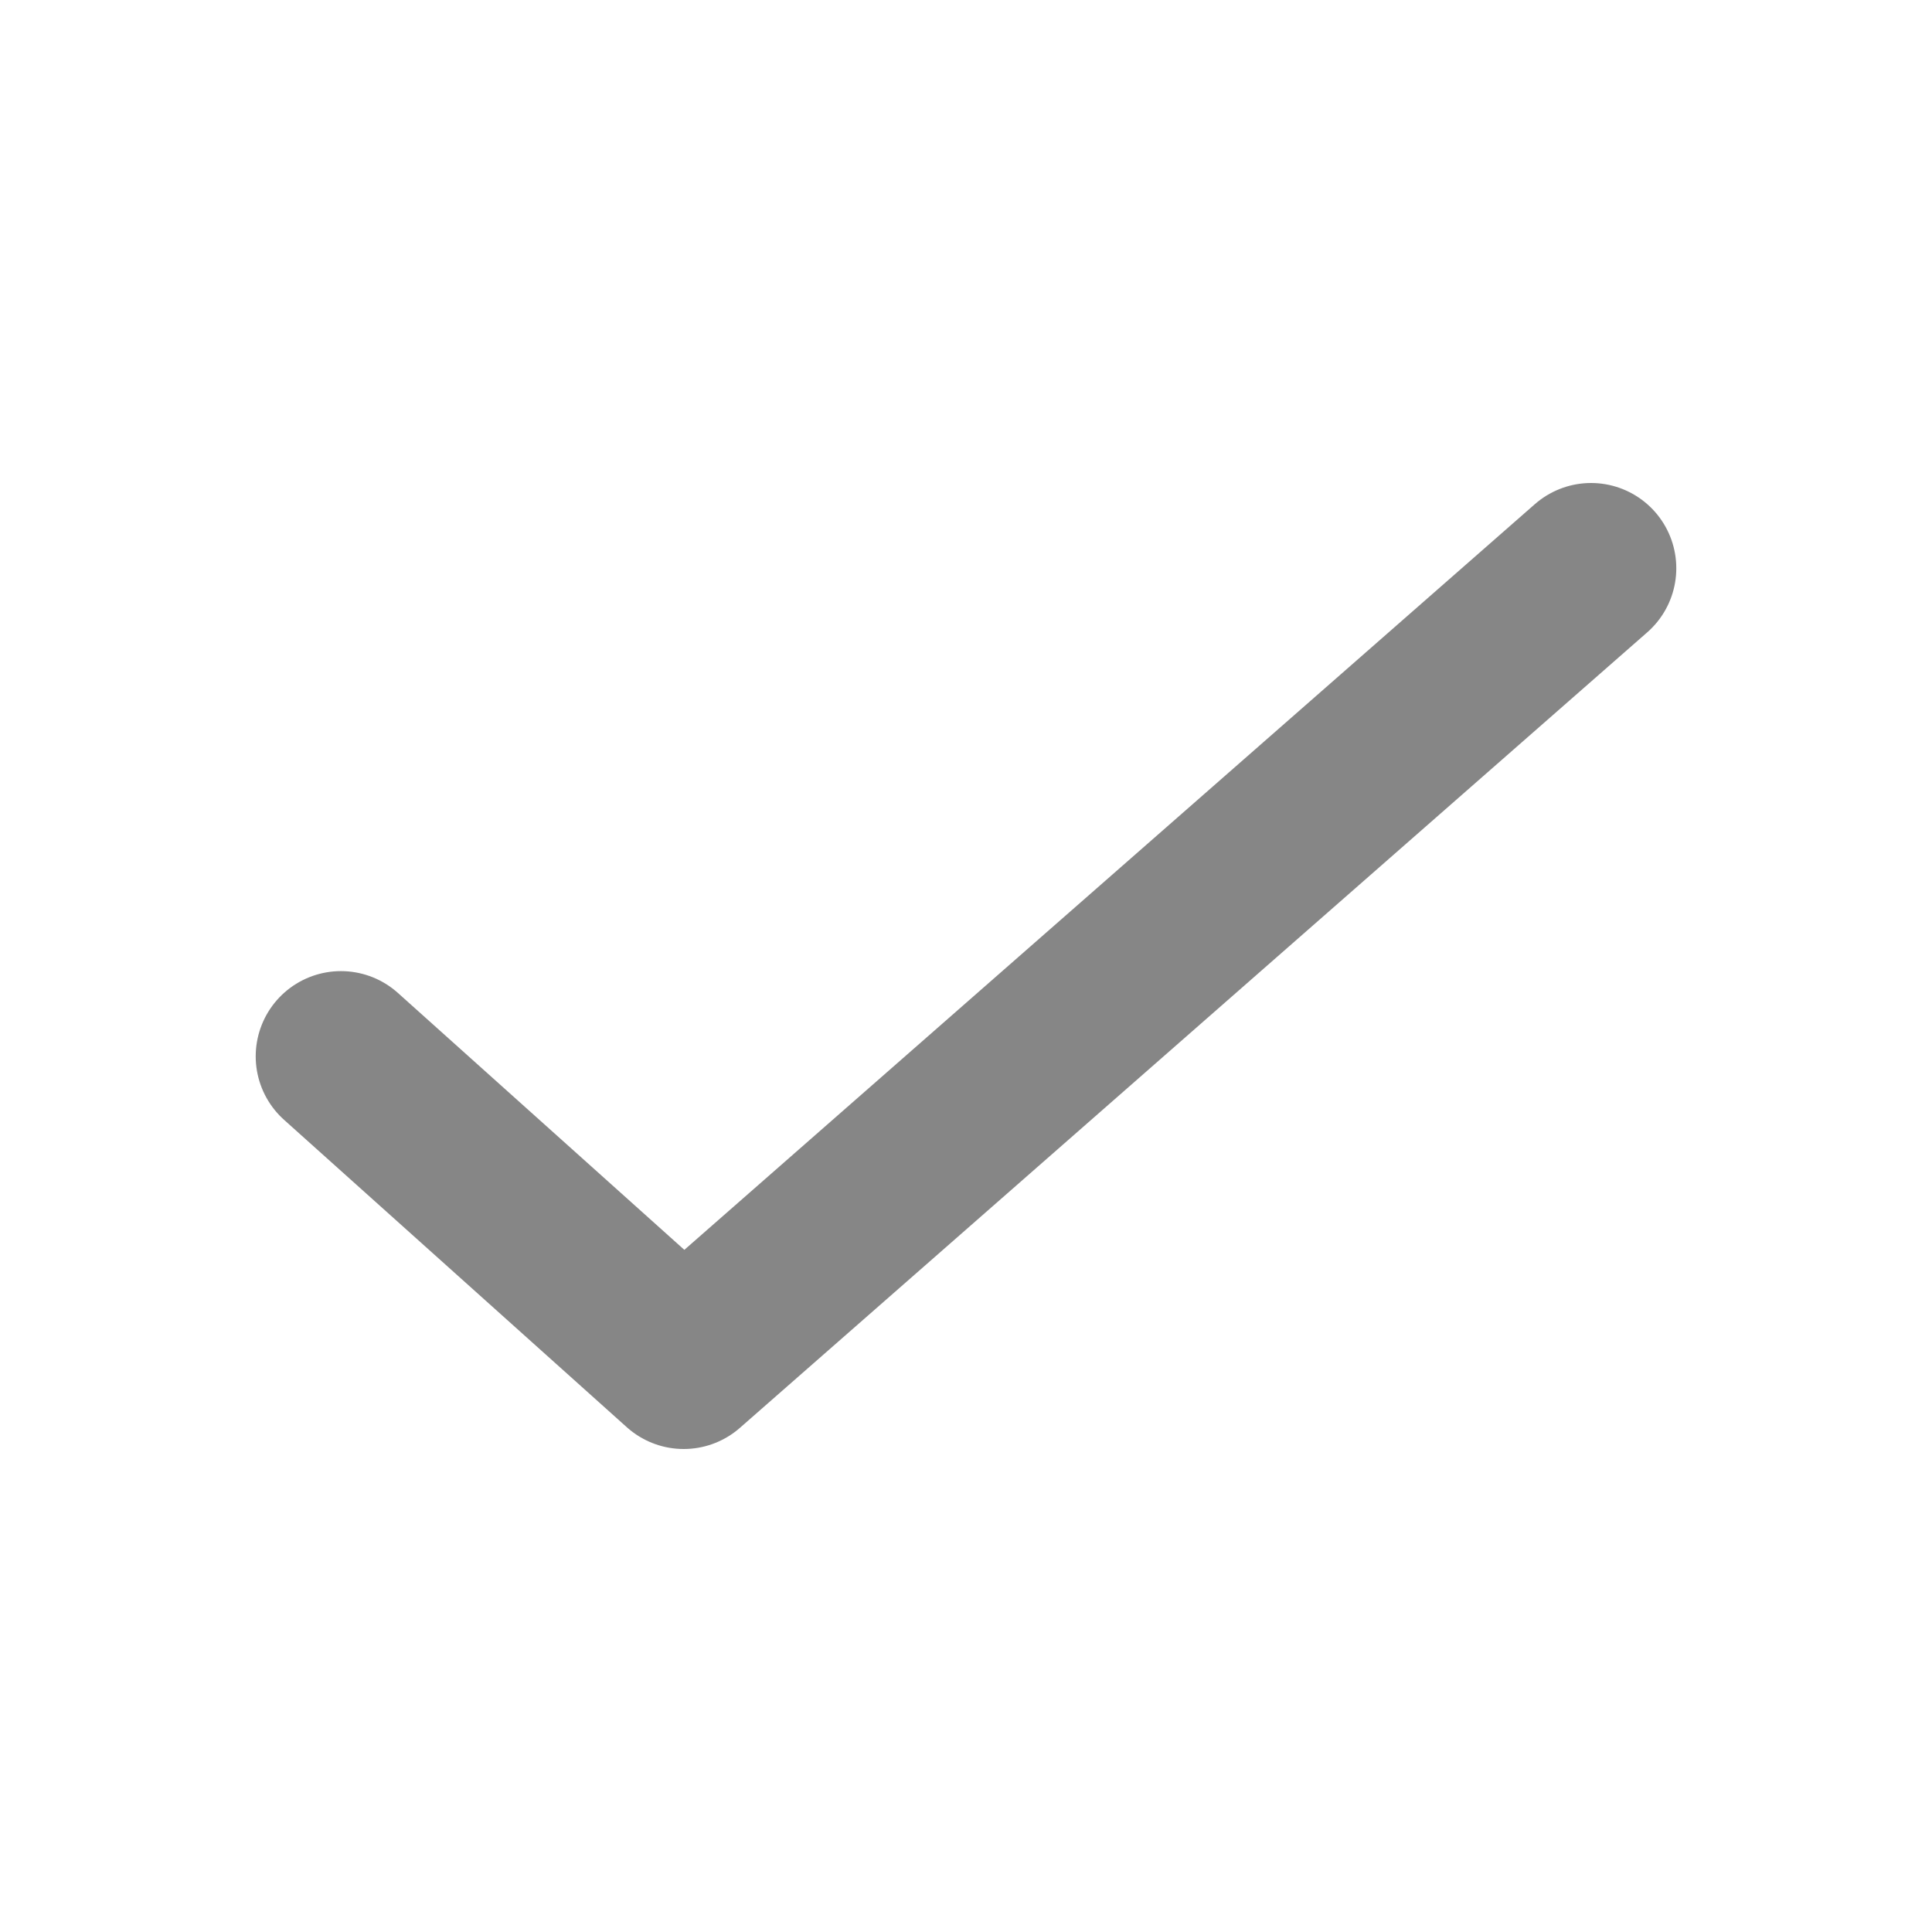 <svg width="17" height="17" viewBox="0 0 17 17" fill="none" xmlns="http://www.w3.org/2000/svg">
<path d="M3 9.295L6.016 12L14 5" stroke="#868686" stroke-width="1.5" stroke-linecap="round" stroke-linejoin="round"/>
</svg>
